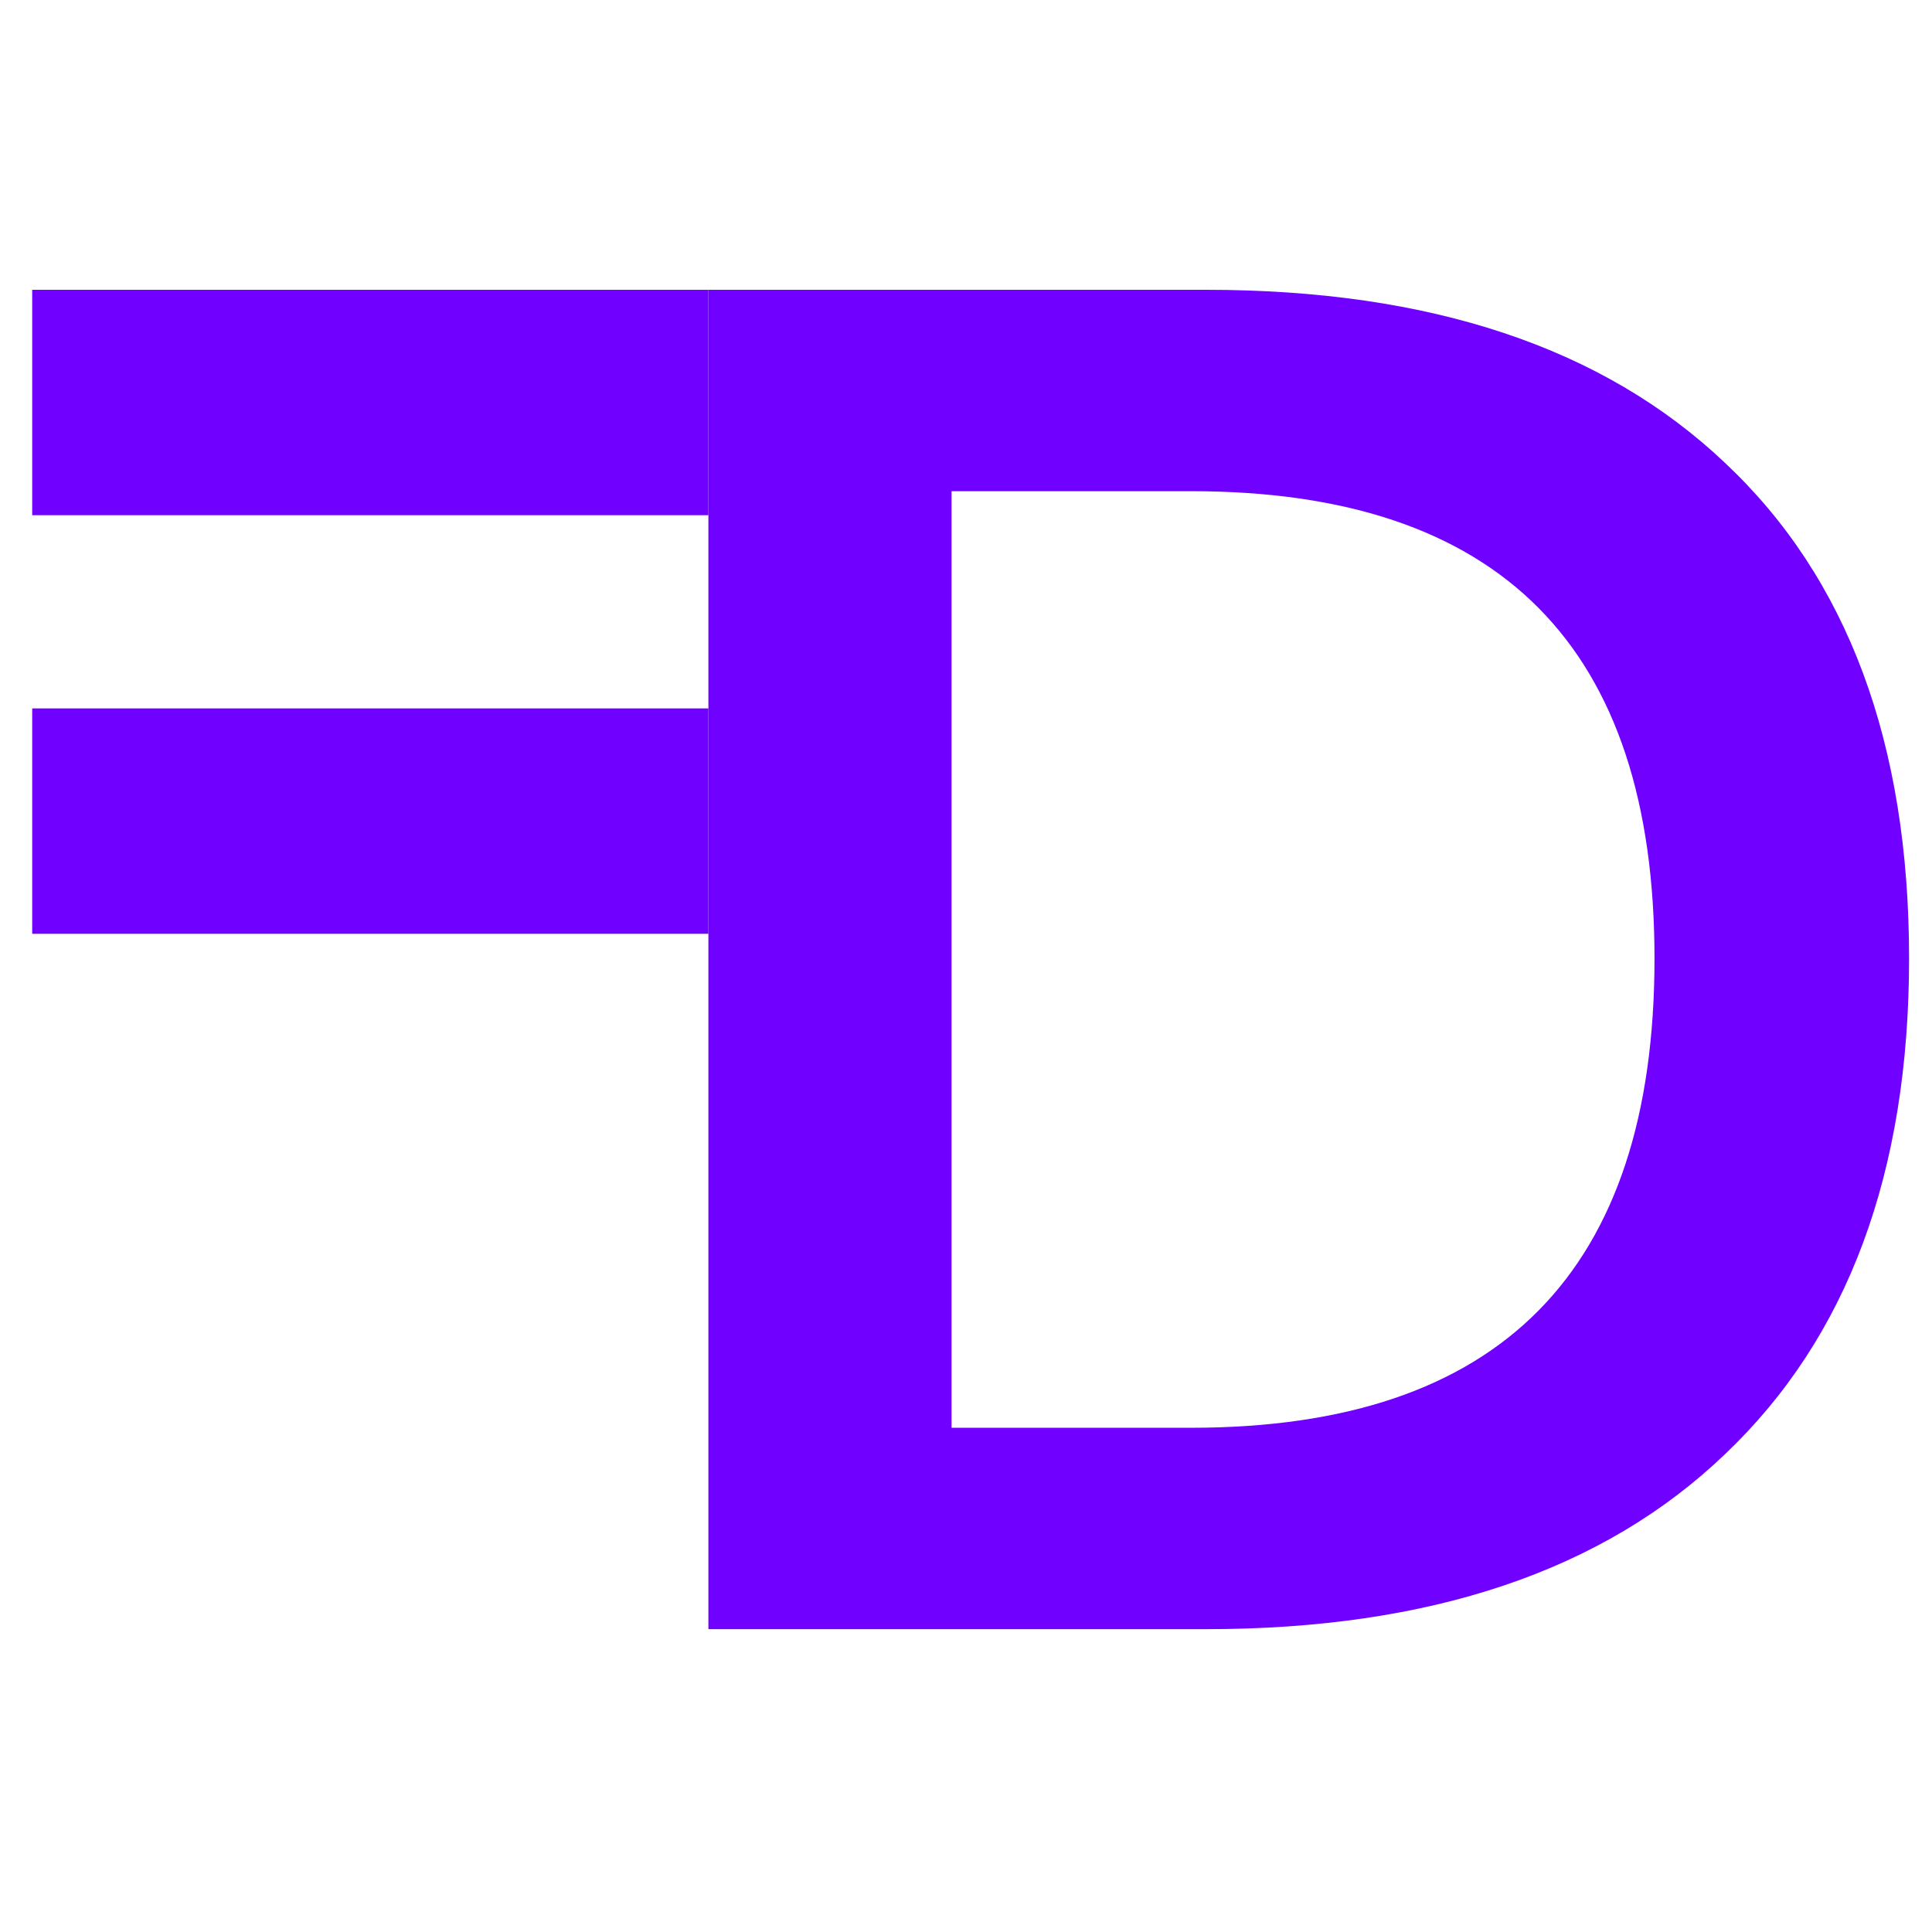 <svg width="60" height="60" viewBox="0 0 60 60" xmlns="http://www.w3.org/2000/svg">
    <rect width="60" height="60" fill="rgba(0,0,0,0)"/>
    <path d="M22 50.595V9H37.458C44.42 9 49.789 10.79 53.565 14.369C57.38 17.948 59.288 23.081 59.288 29.768C59.288 36.415 57.38 41.548 53.565 45.167C49.789 48.786 44.42 50.595 37.458 50.595H22ZM29.552 44.341H36.986C46.583 44.341 51.382 39.483 51.382 29.768C51.382 20.092 46.583 15.254 36.986 15.254H29.552V44.341Z" fill="#7000ff" />
    <line x1="1" y1="12.5" x2="22" y2="12.5" stroke="#7000ff" stroke-width="7"/>
    <line x1="1" y1="25.5" x2="22" y2="25.5" stroke="#7000ff" stroke-width="7"/>
</svg>
